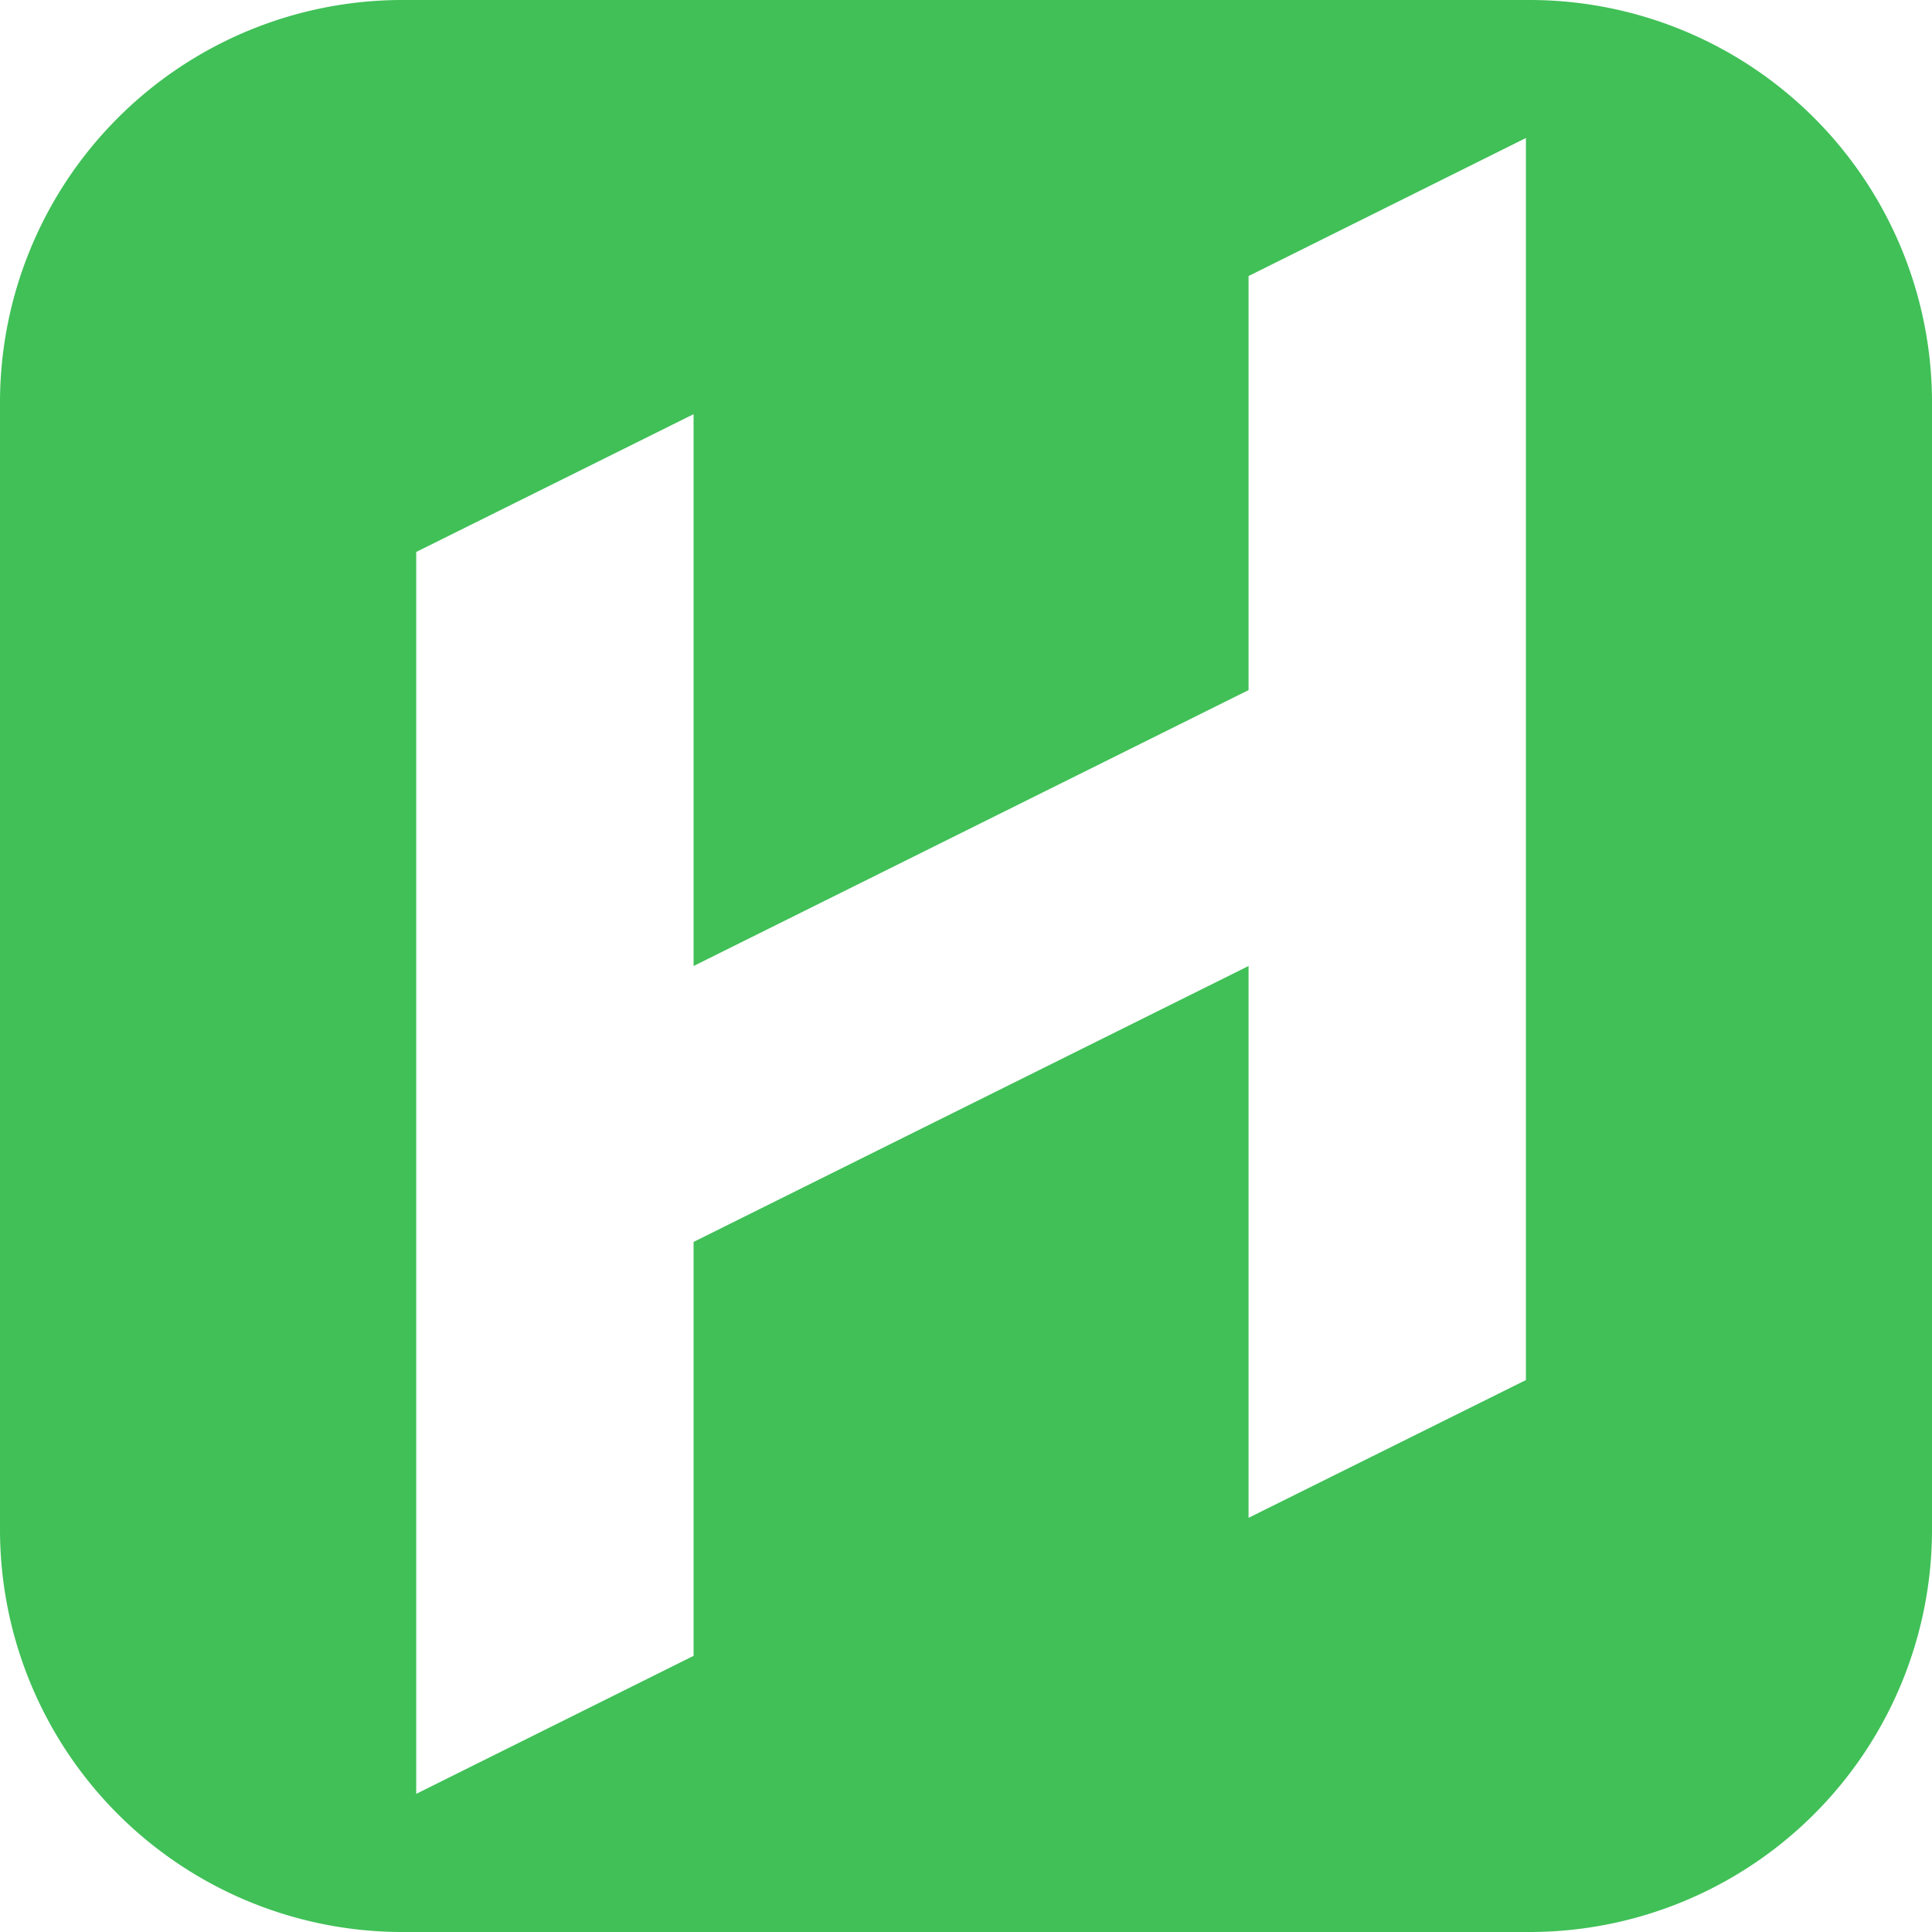 <svg xmlns="http://www.w3.org/2000/svg" viewBox="0 0 16 16"><path fill="#40c057" d="M12.667 0H3.333A3.333 3.333 0 0 0 0 3.333v9.334A3.333 3.333 0 0 0 3.333 16h9.334A3.333 3.333 0 0 0 16 12.667V3.333A3.333 3.333 0 0 0 12.667 0m-.03 11.429L10.34 12.57V8l-4.596 2.285v3.428l-2.297 1.143V4.571L5.744 3.43V8l4.596-2.285V2.286l2.297-1.143z"/></svg>